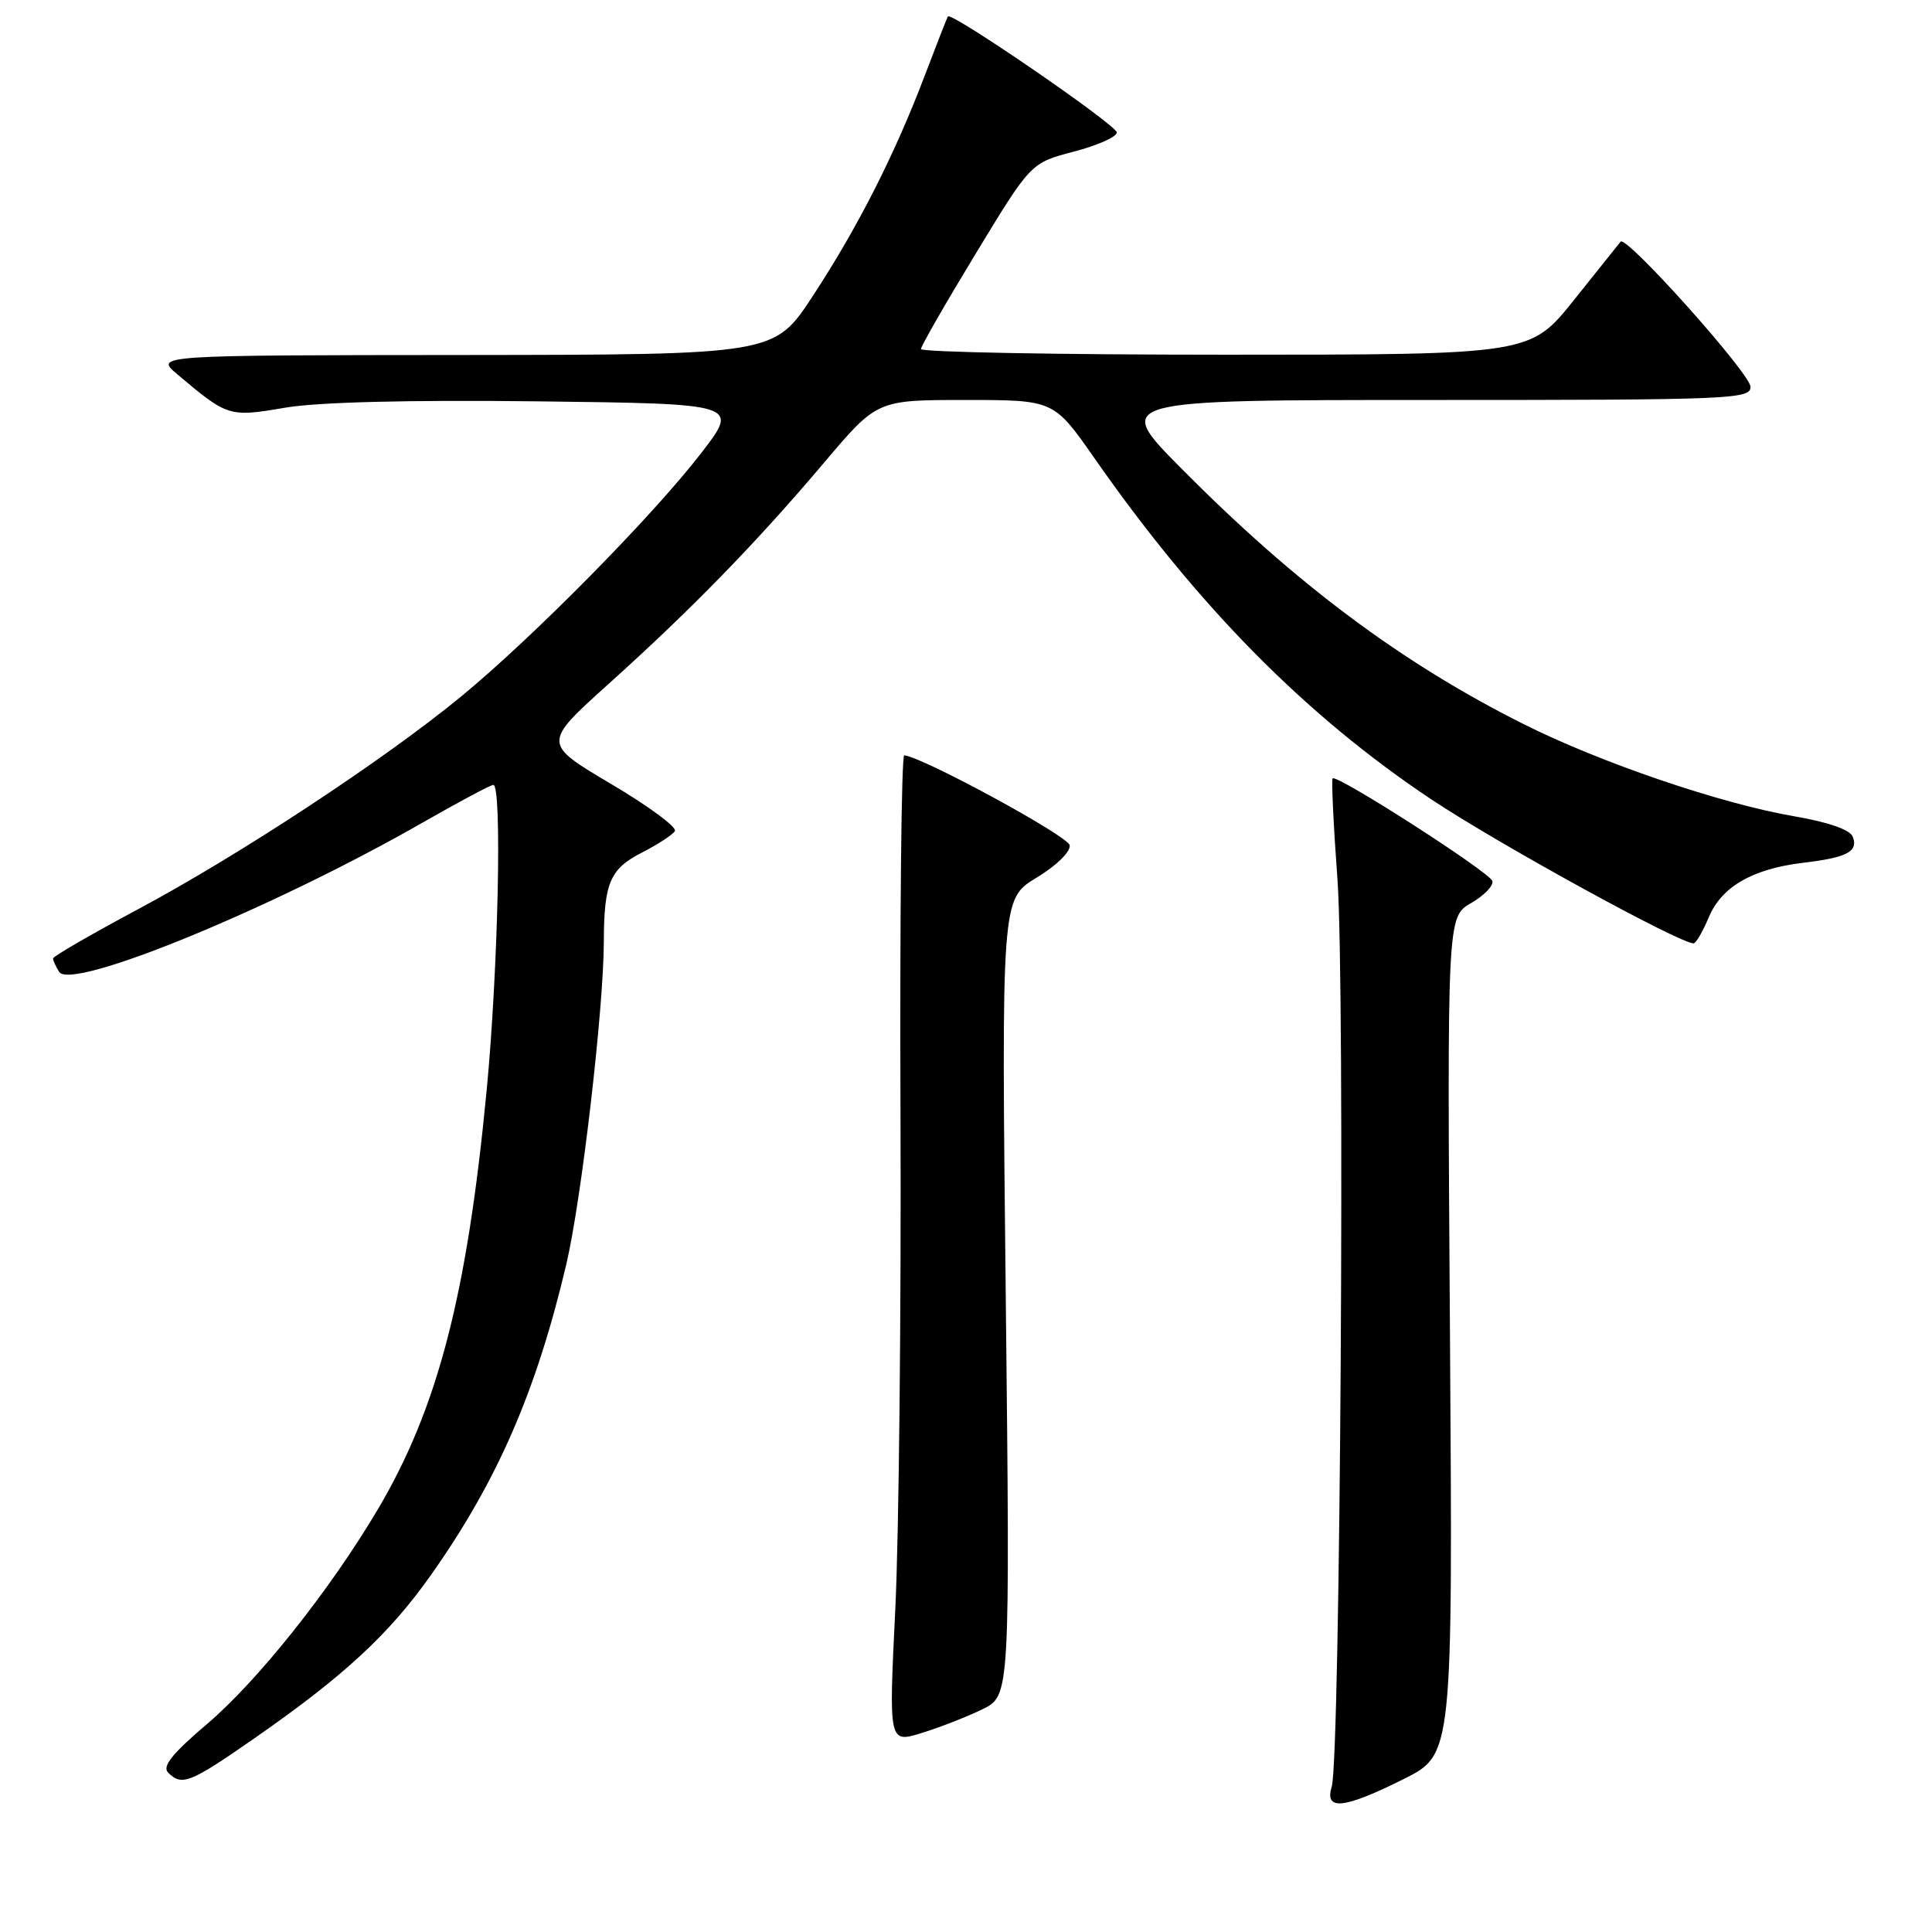<?xml version="1.0" encoding="UTF-8" standalone="no"?>
<!DOCTYPE svg PUBLIC "-//W3C//DTD SVG 1.1//EN" "http://www.w3.org/Graphics/SVG/1.1/DTD/svg11.dtd" >
<svg xmlns="http://www.w3.org/2000/svg" xmlns:xlink="http://www.w3.org/1999/xlink" version="1.1" viewBox="0 0 256 256">
 <g >
 <path fill="currentColor"
d=" M 186.00 235.73 C 192.50 232.48 192.50 232.48 192.13 176.99 C 191.75 121.50 191.75 121.50 194.93 119.66 C 196.68 118.65 197.94 117.33 197.74 116.73 C 197.35 115.54 177.10 102.54 176.58 103.14 C 176.41 103.34 176.69 109.35 177.22 116.50 C 178.24 130.59 177.60 233.05 176.46 236.75 C 175.47 239.97 178.08 239.69 186.00 235.73 Z  M 33.53 230.46 C 45.54 222.12 51.55 216.57 57.13 208.66 C 65.89 196.25 71.06 184.38 75.03 167.56 C 77.04 159.06 79.99 133.70 80.01 124.78 C 80.03 116.98 80.83 115.13 85.06 112.97 C 87.15 111.90 89.12 110.62 89.43 110.12 C 89.73 109.62 85.92 106.80 80.94 103.86 C 71.89 98.50 71.89 98.50 80.70 90.57 C 91.71 80.66 100.28 71.85 109.24 61.25 C 116.22 53.00 116.22 53.00 127.92 53.00 C 139.63 53.00 139.63 53.00 144.99 60.67 C 158.75 80.39 173.01 94.82 189.67 105.93 C 198.48 111.80 222.52 125.00 224.41 125.00 C 224.72 125.00 225.62 123.45 226.41 121.57 C 228.11 117.49 232.22 115.12 238.95 114.32 C 244.74 113.63 246.26 112.84 245.50 110.87 C 245.15 109.94 242.26 108.94 237.74 108.16 C 228.04 106.50 212.04 101.05 201.85 95.93 C 185.70 87.83 171.68 77.36 156.52 62.06 C 147.54 53.00 147.54 53.00 189.77 53.00 C 229.34 53.00 232.00 52.89 231.95 51.25 C 231.91 49.48 215.47 31.12 214.74 32.02 C 214.52 32.28 211.74 35.76 208.56 39.75 C 202.77 47.00 202.77 47.00 162.39 47.00 C 140.17 47.00 122.02 46.66 122.03 46.25 C 122.05 45.84 125.33 40.12 129.33 33.54 C 136.59 21.58 136.59 21.58 142.29 20.09 C 145.43 19.27 147.99 18.13 147.98 17.55 C 147.95 16.56 126.04 1.51 125.60 2.18 C 125.48 2.36 124.11 5.88 122.54 10.00 C 118.57 20.46 113.64 30.17 107.68 39.25 C 102.60 47.00 102.60 47.00 61.55 47.04 C 20.50 47.07 20.50 47.07 23.50 49.60 C 30.15 55.22 30.37 55.29 37.72 54.03 C 42.08 53.28 54.04 52.98 71.23 53.18 C 97.95 53.50 97.95 53.50 92.94 60.00 C 86.51 68.35 70.59 84.49 61.10 92.29 C 50.94 100.65 31.71 113.31 18.25 120.50 C 12.08 123.80 7.03 126.72 7.03 127.00 C 7.03 127.28 7.40 128.08 7.84 128.78 C 9.46 131.32 36.17 120.35 56.01 108.99 C 60.81 106.25 65.02 104.00 65.37 104.00 C 66.55 104.00 66.01 128.60 64.48 144.52 C 61.88 171.69 57.99 186.63 50.01 200.09 C 43.68 210.76 34.10 222.79 27.40 228.47 C 22.81 232.37 21.46 234.06 22.28 234.88 C 24.09 236.69 25.15 236.28 33.53 230.46 Z  M 130.17 226.49 C 133.84 224.70 133.84 224.70 133.27 171.91 C 132.69 119.12 132.69 119.12 137.33 116.31 C 139.99 114.70 141.87 112.86 141.74 112.00 C 141.55 110.79 122.37 100.36 119.82 100.08 C 119.44 100.03 119.22 121.49 119.32 147.75 C 119.42 174.01 119.11 203.48 118.63 213.24 C 117.76 230.98 117.76 230.98 122.13 229.63 C 124.53 228.89 128.15 227.48 130.17 226.49 Z "/>
</g>
</svg>